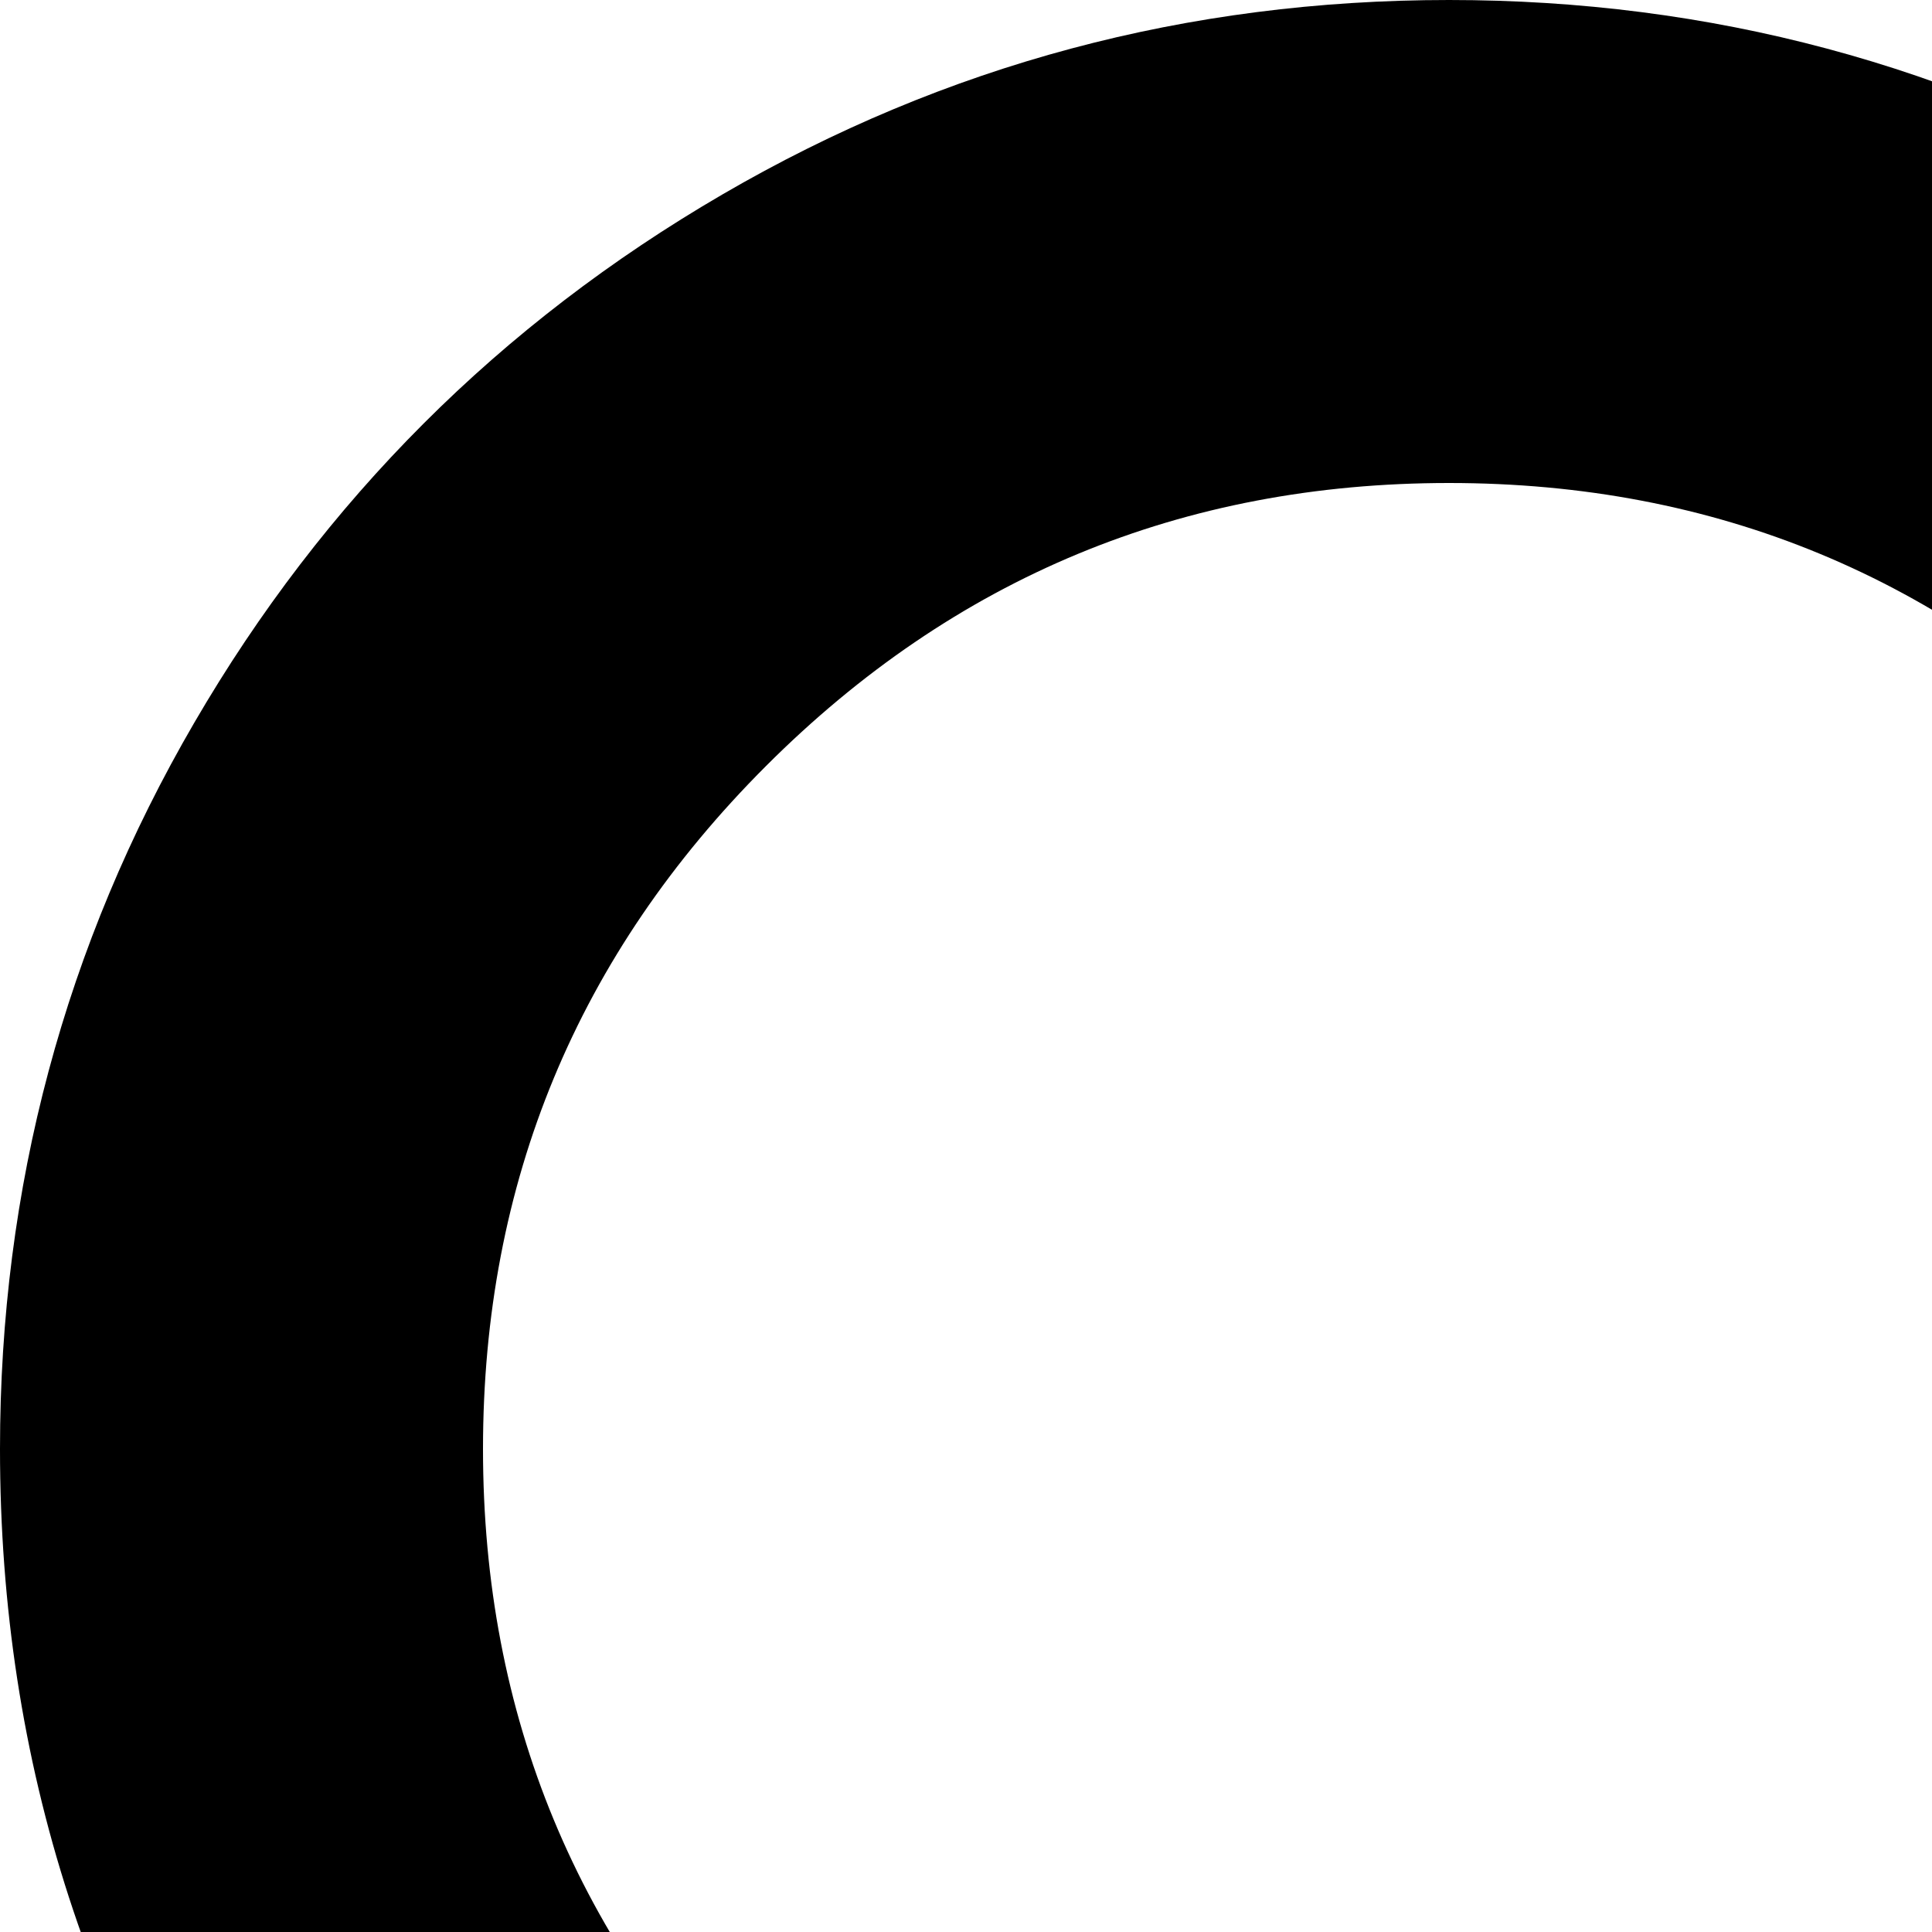 <svg xmlns="http://www.w3.org/2000/svg" version="1.1" viewBox="0 0 512 512" fill="currentColor"><path fill="currentColor" d="m507 748l-123 276l-123-276Q146 709 73 609T0 384q0-104 51.5-192.5t140-140T384 0t192.5 51.5t140 140T768 384q0 125-73 225T507 748M384 128q-106 0-181 75t-75 181t75 181t181 75t181-75t75-181t-75-181t-181-75"/></svg>